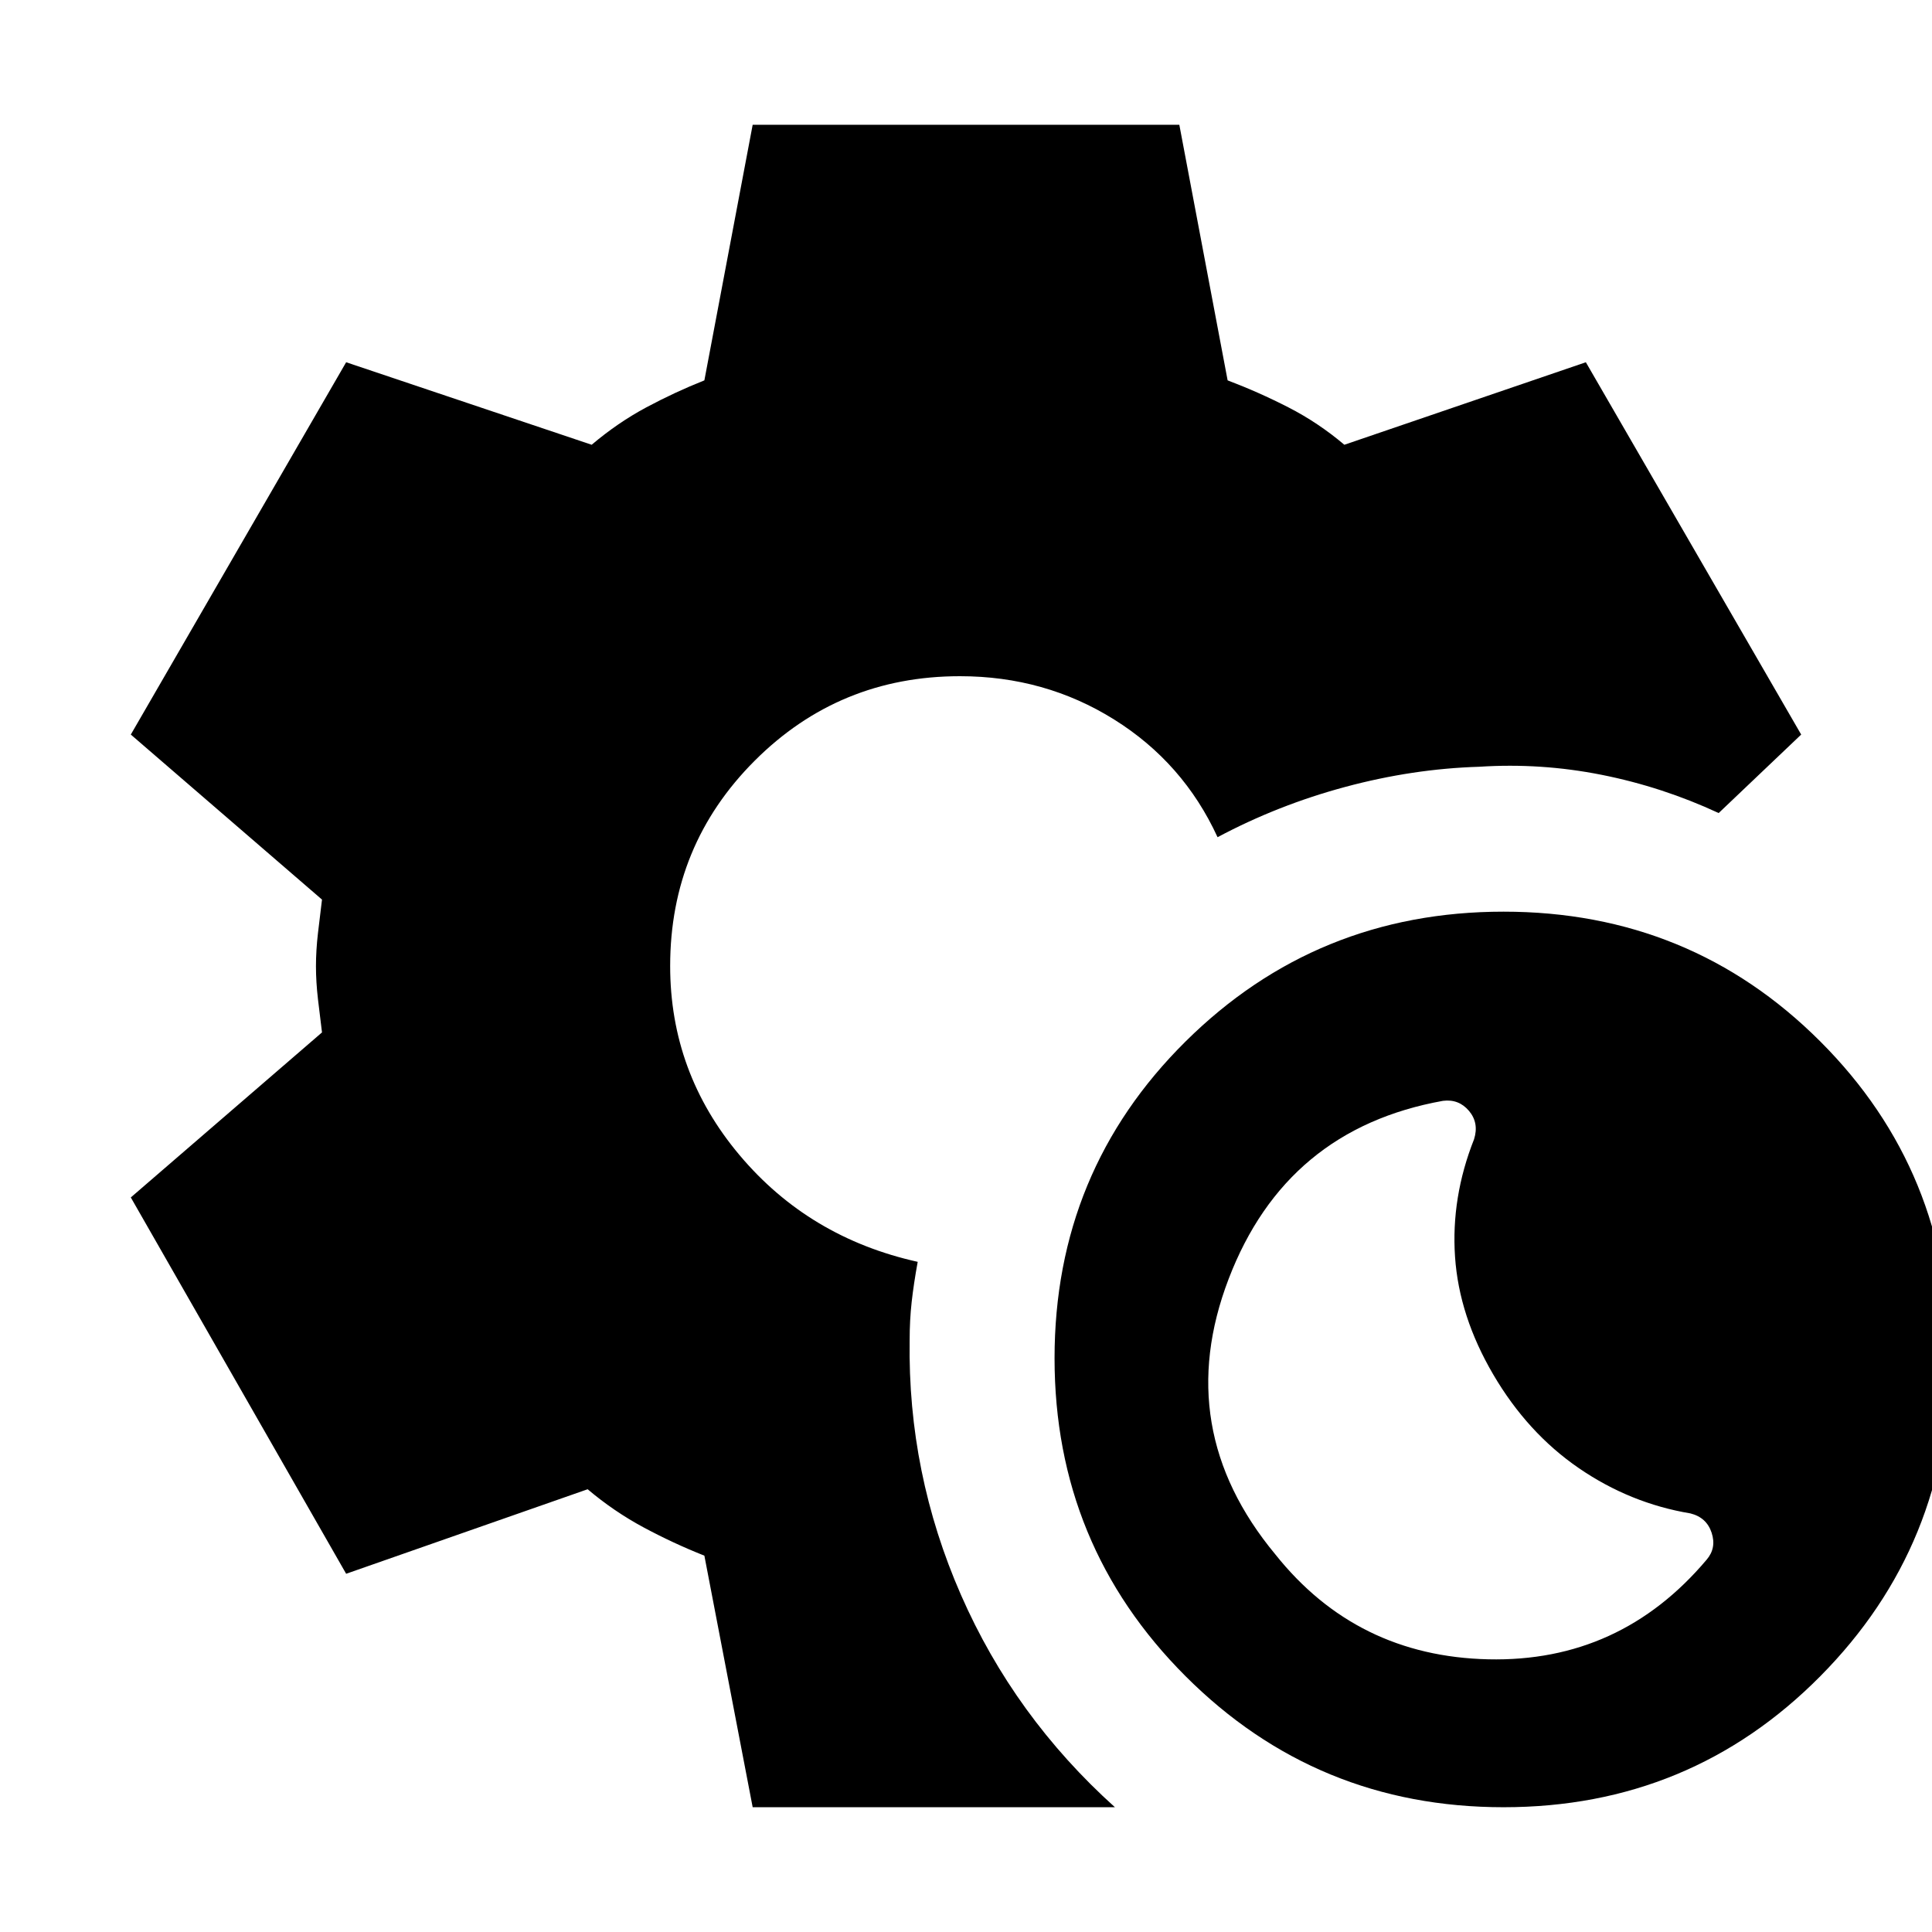<svg xmlns="http://www.w3.org/2000/svg" height="20" viewBox="0 -960 960 960" width="20"><path d="M747.1-62q-92.91 0-158-65.1-65.1-65.09-65.1-158 0-92.9 65.1-157.4 65.09-64.5 158-64.5 92.9 0 157.4 64.5T969-285.1q0 92.91-64.5 158Q840-62 747.1-62ZM848-184.98q5-5.8 2.5-13.41T839.94-208q-29.94-5-55.44-22.5Q759-248 742-277t-19-58.5q-2-29.5 9.45-58.41Q735-402 729.94-408T717-413q-78 14-106.5 88.5t23.18 136.83Q674-137 739.5-135.5T848-184.98ZM374-62l-24-125q-15.42-6.11-30.21-14.05Q305-209 292-220l-120 42L65-365l95-82q-1-7.83-2-16.46t-1-16.45q0-7.83 1-16.46t2-16.63l-95-82 107-185 122 41q13-11 27.15-18.58Q335.31-765.16 350-771l24-127h212l24 127q15.42 5.84 30.21 13.42Q655-750 668-739l120-41 107 185-41 39q-28-13-58.18-19-30.19-6-60.82-4-33 1-66.5 10T605-544q-17-37-51.42-58.5T477-624q-60 0-102 42t-42 102q0 53 34.5 94t88.5 53q-2 11-3 19.97-1 8.97-1 19.03-1 66 25.5 126.5T554-62H374Z"/></svg>